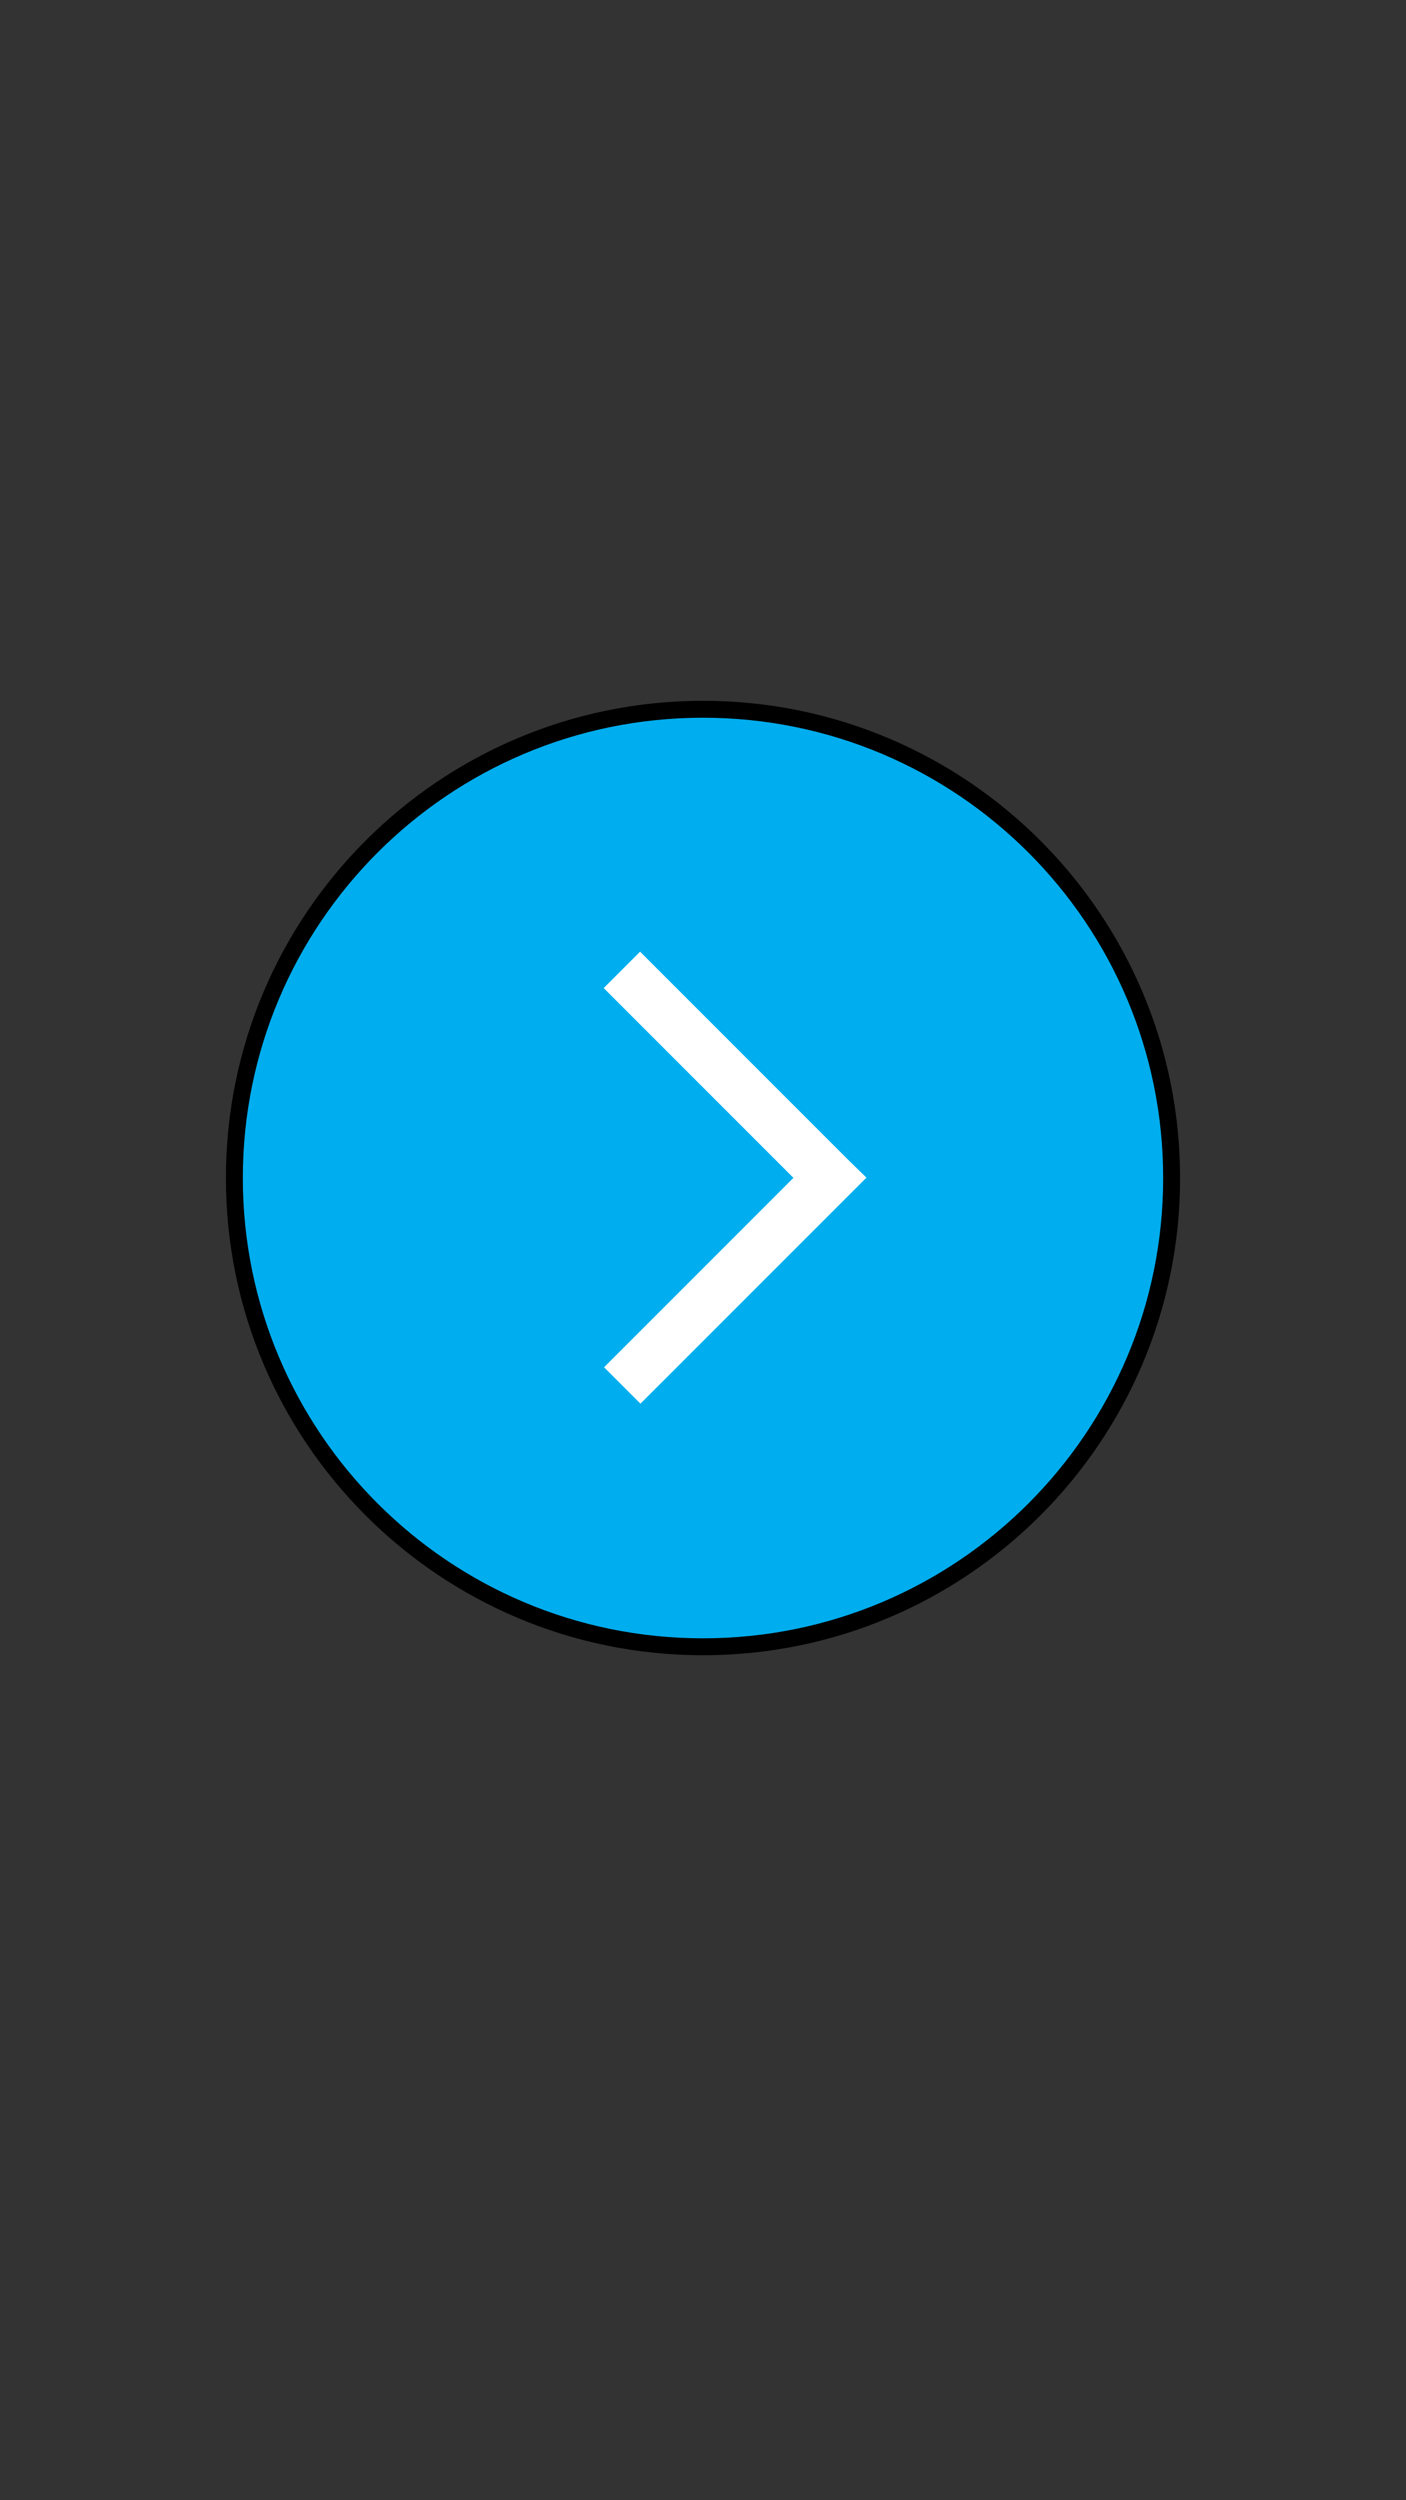 <svg xmlns="http://www.w3.org/2000/svg" xmlns:xlink="http://www.w3.org/1999/xlink" width="1080" zoomAndPan="magnify" viewBox="0 0 810 1440" height="1920" preserveAspectRatio="xMidYMid meet" version="1.0"><rect x="0" y="0" width="810" height="1440" fill="#333333" stroke="none"/><defs><clipPath id="13fa7a9da1"><path d="M 131 404.324 L 679 404.324 L 679 952.574 L 131 952.574 Z M 131 404.324 " clip-rule="nonzero"/></clipPath><clipPath id="11ada6a223"><path d="M 679.852 678.473 C 679.852 526.676 556.793 403.621 404.996 403.621 C 253.199 403.621 130.145 526.676 130.145 678.473 C 130.145 830.27 253.199 953.324 404.996 953.324 C 556.793 953.324 679.852 830.27 679.852 678.473 Z M 679.852 678.473 " clip-rule="nonzero"/></clipPath><clipPath id="d27e1e0bf7"><path d="M 404.996 952.426 C 253.699 952.426 131.047 829.773 131.047 678.473 C 131.047 527.172 253.699 404.52 404.996 404.52 C 556.297 404.52 678.949 527.172 678.949 678.473 C 678.949 829.773 556.297 952.426 404.996 952.426 Z M 404.996 952.426 " clip-rule="nonzero"/></clipPath><clipPath id="800187de9f"><path d="M 130.102 403.578 L 679.852 403.578 L 679.852 953.324 L 130.102 953.324 Z M 130.102 403.578 " clip-rule="nonzero"/></clipPath><clipPath id="d2d89d2031"><path d="M 679.852 678.473 C 679.852 526.676 556.793 403.621 404.996 403.621 C 253.199 403.621 130.145 526.676 130.145 678.473 C 130.145 830.27 253.199 953.324 404.996 953.324 C 556.793 953.324 679.852 830.27 679.852 678.473 Z M 679.852 678.473 " clip-rule="nonzero"/></clipPath><clipPath id="0934f31f1b"><path d="M 679.852 678.473 C 679.852 526.68 556.797 403.621 405 403.621 C 253.203 403.621 130.148 526.68 130.148 678.473 C 130.148 830.27 253.203 953.324 405 953.324 C 556.797 953.324 679.852 830.27 679.852 678.473 Z M 679.852 678.473 " clip-rule="nonzero"/></clipPath></defs><g clip-path="url(#13fa7a9da1)"><g clip-path="url(#11ada6a223)"><g clip-path="url(#d27e1e0bf7)"><path fill="#00aeef" d="M 130.148 678.48 C 130.148 673.984 130.258 669.488 130.477 664.996 C 130.699 660.5 131.031 656.016 131.473 651.539 C 131.91 647.062 132.461 642.602 133.121 638.148 C 133.781 633.699 134.551 629.27 135.43 624.859 C 136.305 620.445 137.293 616.059 138.383 611.695 C 139.477 607.332 140.676 602.996 141.984 598.691 C 143.289 594.387 144.699 590.117 146.215 585.883 C 147.73 581.645 149.348 577.449 151.07 573.293 C 152.793 569.137 154.613 565.027 156.539 560.961 C 158.461 556.895 160.484 552.879 162.602 548.91 C 164.723 544.941 166.941 541.031 169.254 537.172 C 171.566 533.312 173.973 529.516 176.469 525.773 C 178.969 522.035 181.559 518.355 184.238 514.742 C 186.918 511.129 189.684 507.586 192.539 504.109 C 195.395 500.629 198.332 497.227 201.352 493.891 C 204.371 490.559 207.473 487.301 210.652 484.121 C 213.836 480.941 217.09 477.84 220.426 474.82 C 223.758 471.797 227.164 468.859 230.641 466.008 C 234.117 463.152 237.664 460.387 241.277 457.707 C 244.891 455.027 248.566 452.438 252.305 449.938 C 256.047 447.441 259.844 445.035 263.703 442.723 C 267.562 440.41 271.477 438.191 275.441 436.07 C 279.41 433.949 283.426 431.93 287.492 430.004 C 291.559 428.082 295.672 426.262 299.828 424.539 C 303.984 422.816 308.18 421.199 312.414 419.684 C 316.648 418.168 320.918 416.758 325.223 415.449 C 329.527 414.145 333.863 412.945 338.227 411.852 C 342.59 410.758 346.977 409.773 351.391 408.898 C 355.801 408.02 360.234 407.25 364.684 406.59 C 369.133 405.93 373.594 405.379 378.07 404.938 C 382.547 404.496 387.035 404.168 391.527 403.945 C 396.02 403.727 400.516 403.617 405.012 403.617 C 409.512 403.617 414.008 403.727 418.5 403.945 C 422.992 404.168 427.477 404.496 431.953 404.938 C 436.43 405.379 440.895 405.93 445.344 406.59 C 449.793 407.25 454.227 408.02 458.637 408.898 C 463.051 409.773 467.438 410.758 471.801 411.852 C 476.164 412.945 480.496 414.145 484.801 415.449 C 489.105 416.758 493.379 418.168 497.613 419.684 C 501.848 421.199 506.043 422.816 510.199 424.539 C 514.355 426.258 518.469 428.082 522.535 430.004 C 526.602 431.93 530.617 433.949 534.586 436.07 C 538.551 438.191 542.465 440.41 546.324 442.723 C 550.18 445.035 553.98 447.438 557.723 449.938 C 561.461 452.438 565.137 455.027 568.75 457.707 C 572.363 460.387 575.91 463.152 579.387 466.008 C 582.863 468.859 586.27 471.797 589.602 474.82 C 592.934 477.84 596.191 480.941 599.371 484.121 C 602.555 487.301 605.656 490.559 608.676 493.891 C 611.695 497.227 614.633 500.629 617.488 504.109 C 620.34 507.586 623.109 511.129 625.789 514.742 C 628.469 518.355 631.059 522.035 633.555 525.773 C 636.055 529.516 638.461 533.312 640.773 537.172 C 643.086 541.031 645.305 544.941 647.422 548.91 C 649.543 552.879 651.566 556.895 653.488 560.961 C 655.414 565.027 657.234 569.137 658.957 573.293 C 660.68 577.449 662.297 581.645 663.812 585.883 C 665.328 590.117 666.738 594.387 668.043 598.691 C 669.348 602.996 670.551 607.332 671.641 611.695 C 672.734 616.059 673.719 620.445 674.598 624.859 C 675.477 629.27 676.246 633.699 676.902 638.148 C 677.562 642.602 678.113 647.062 678.555 651.539 C 678.996 656.016 679.328 660.5 679.547 664.996 C 679.77 669.488 679.879 673.984 679.879 678.48 C 679.879 682.98 679.77 687.477 679.547 691.969 C 679.328 696.461 678.996 700.945 678.555 705.422 C 678.113 709.898 677.562 714.363 676.902 718.812 C 676.246 723.262 675.477 727.691 674.598 732.105 C 673.719 736.516 672.734 740.906 671.641 745.27 C 670.551 749.633 669.348 753.965 668.043 758.27 C 666.738 762.574 665.328 766.844 663.812 771.082 C 662.297 775.316 660.68 779.512 658.957 783.668 C 657.234 787.824 655.414 791.934 653.488 796 C 651.566 800.066 649.543 804.086 647.422 808.051 C 645.305 812.02 643.086 815.934 640.773 819.789 C 638.461 823.648 636.055 827.449 633.555 831.188 C 631.059 834.93 628.469 838.605 625.789 842.219 C 623.109 845.832 620.34 849.379 617.488 852.855 C 614.633 856.332 611.695 859.738 608.676 863.07 C 605.656 866.402 602.555 869.66 599.371 872.84 C 596.191 876.023 592.934 879.121 589.602 882.145 C 586.27 885.164 582.863 888.102 579.387 890.957 C 575.91 893.809 572.363 896.574 568.75 899.254 C 565.137 901.934 561.461 904.523 557.719 907.023 C 553.98 909.523 550.18 911.93 546.324 914.242 C 542.465 916.555 538.551 918.77 534.586 920.891 C 530.617 923.012 526.602 925.035 522.535 926.957 C 518.469 928.879 514.355 930.703 510.199 932.426 C 506.043 934.145 501.848 935.766 497.613 937.281 C 493.379 938.797 489.105 940.207 484.801 941.512 C 480.496 942.816 476.164 944.016 471.801 945.109 C 467.438 946.203 463.051 947.188 458.637 948.066 C 454.227 948.941 449.793 949.711 445.344 950.371 C 440.895 951.031 436.43 951.582 431.953 952.023 C 427.477 952.465 422.992 952.797 418.5 953.016 C 414.008 953.238 409.512 953.348 405.012 953.348 C 400.516 953.348 396.02 953.238 391.527 953.016 C 387.035 952.797 382.547 952.465 378.07 952.023 C 373.594 951.582 369.133 951.031 364.684 950.371 C 360.234 949.711 355.801 948.941 351.391 948.066 C 346.977 947.188 342.59 946.203 338.227 945.109 C 333.863 944.016 329.527 942.816 325.223 941.512 C 320.918 940.207 316.648 938.797 312.414 937.281 C 308.18 935.766 303.984 934.145 299.828 932.426 C 295.672 930.703 291.559 928.879 287.492 926.957 C 283.426 925.035 279.41 923.012 275.441 920.891 C 271.477 918.77 267.562 916.555 263.703 914.242 C 259.844 911.93 256.047 909.523 252.305 907.023 C 248.566 904.523 244.891 901.934 241.277 899.254 C 237.664 896.574 234.117 893.809 230.641 890.957 C 227.164 888.102 223.758 885.164 220.426 882.145 C 217.09 879.121 213.836 876.023 210.652 872.84 C 207.473 869.66 204.371 866.402 201.352 863.07 C 198.332 859.738 195.395 856.332 192.539 852.855 C 189.684 849.379 186.918 845.832 184.238 842.219 C 181.559 838.605 178.969 834.93 176.469 831.188 C 173.973 827.449 171.566 823.648 169.254 819.789 C 166.941 815.934 164.723 812.02 162.602 808.051 C 160.484 804.086 158.461 800.066 156.539 796 C 154.613 791.934 152.793 787.824 151.07 783.668 C 149.348 779.512 147.73 775.316 146.215 771.082 C 144.699 766.844 143.289 762.574 141.984 758.27 C 140.676 753.965 139.477 749.633 138.387 745.27 C 137.293 740.906 136.305 736.516 135.43 732.105 C 134.551 727.691 133.781 723.262 133.121 718.812 C 132.461 714.363 131.91 709.898 131.473 705.422 C 131.031 700.945 130.699 696.461 130.477 691.969 C 130.258 687.477 130.148 682.98 130.148 678.48 Z M 130.148 678.48 " fill-opacity="1" fill-rule="nonzero"/><path stroke-linecap="butt" transform="matrix(-0.723, 0, 0, -0.723, 794.965, 1069.307)" fill="none" stroke-linejoin="miter" d="M 603.71 375.321 L 438.32 540.701 L 438.617 540.992 L 604.002 706.372 " stroke="#ffffff" stroke-width="41" stroke-opacity="1" stroke-miterlimit="10"/></g></g></g><g clip-path="url(#800187de9f)"><g clip-path="url(#d2d89d2031)"><g clip-path="url(#0934f31f1b)"><path stroke-linecap="butt" transform="matrix(-0.75, 0, 0, -0.75, 679.85, 953.326)" fill="none" stroke-linejoin="miter" d="M -0.002 366.471 C -0.002 568.866 164.071 732.939 366.467 732.939 C 568.863 732.939 732.936 568.866 732.936 366.471 C 732.936 164.075 568.863 0.002 366.467 0.002 C 164.071 0.002 -0.002 164.075 -0.002 366.471 Z M -0.002 366.471 " stroke="#000000" stroke-width="26" stroke-opacity="1" stroke-miterlimit="4"/></g></g></g></svg>